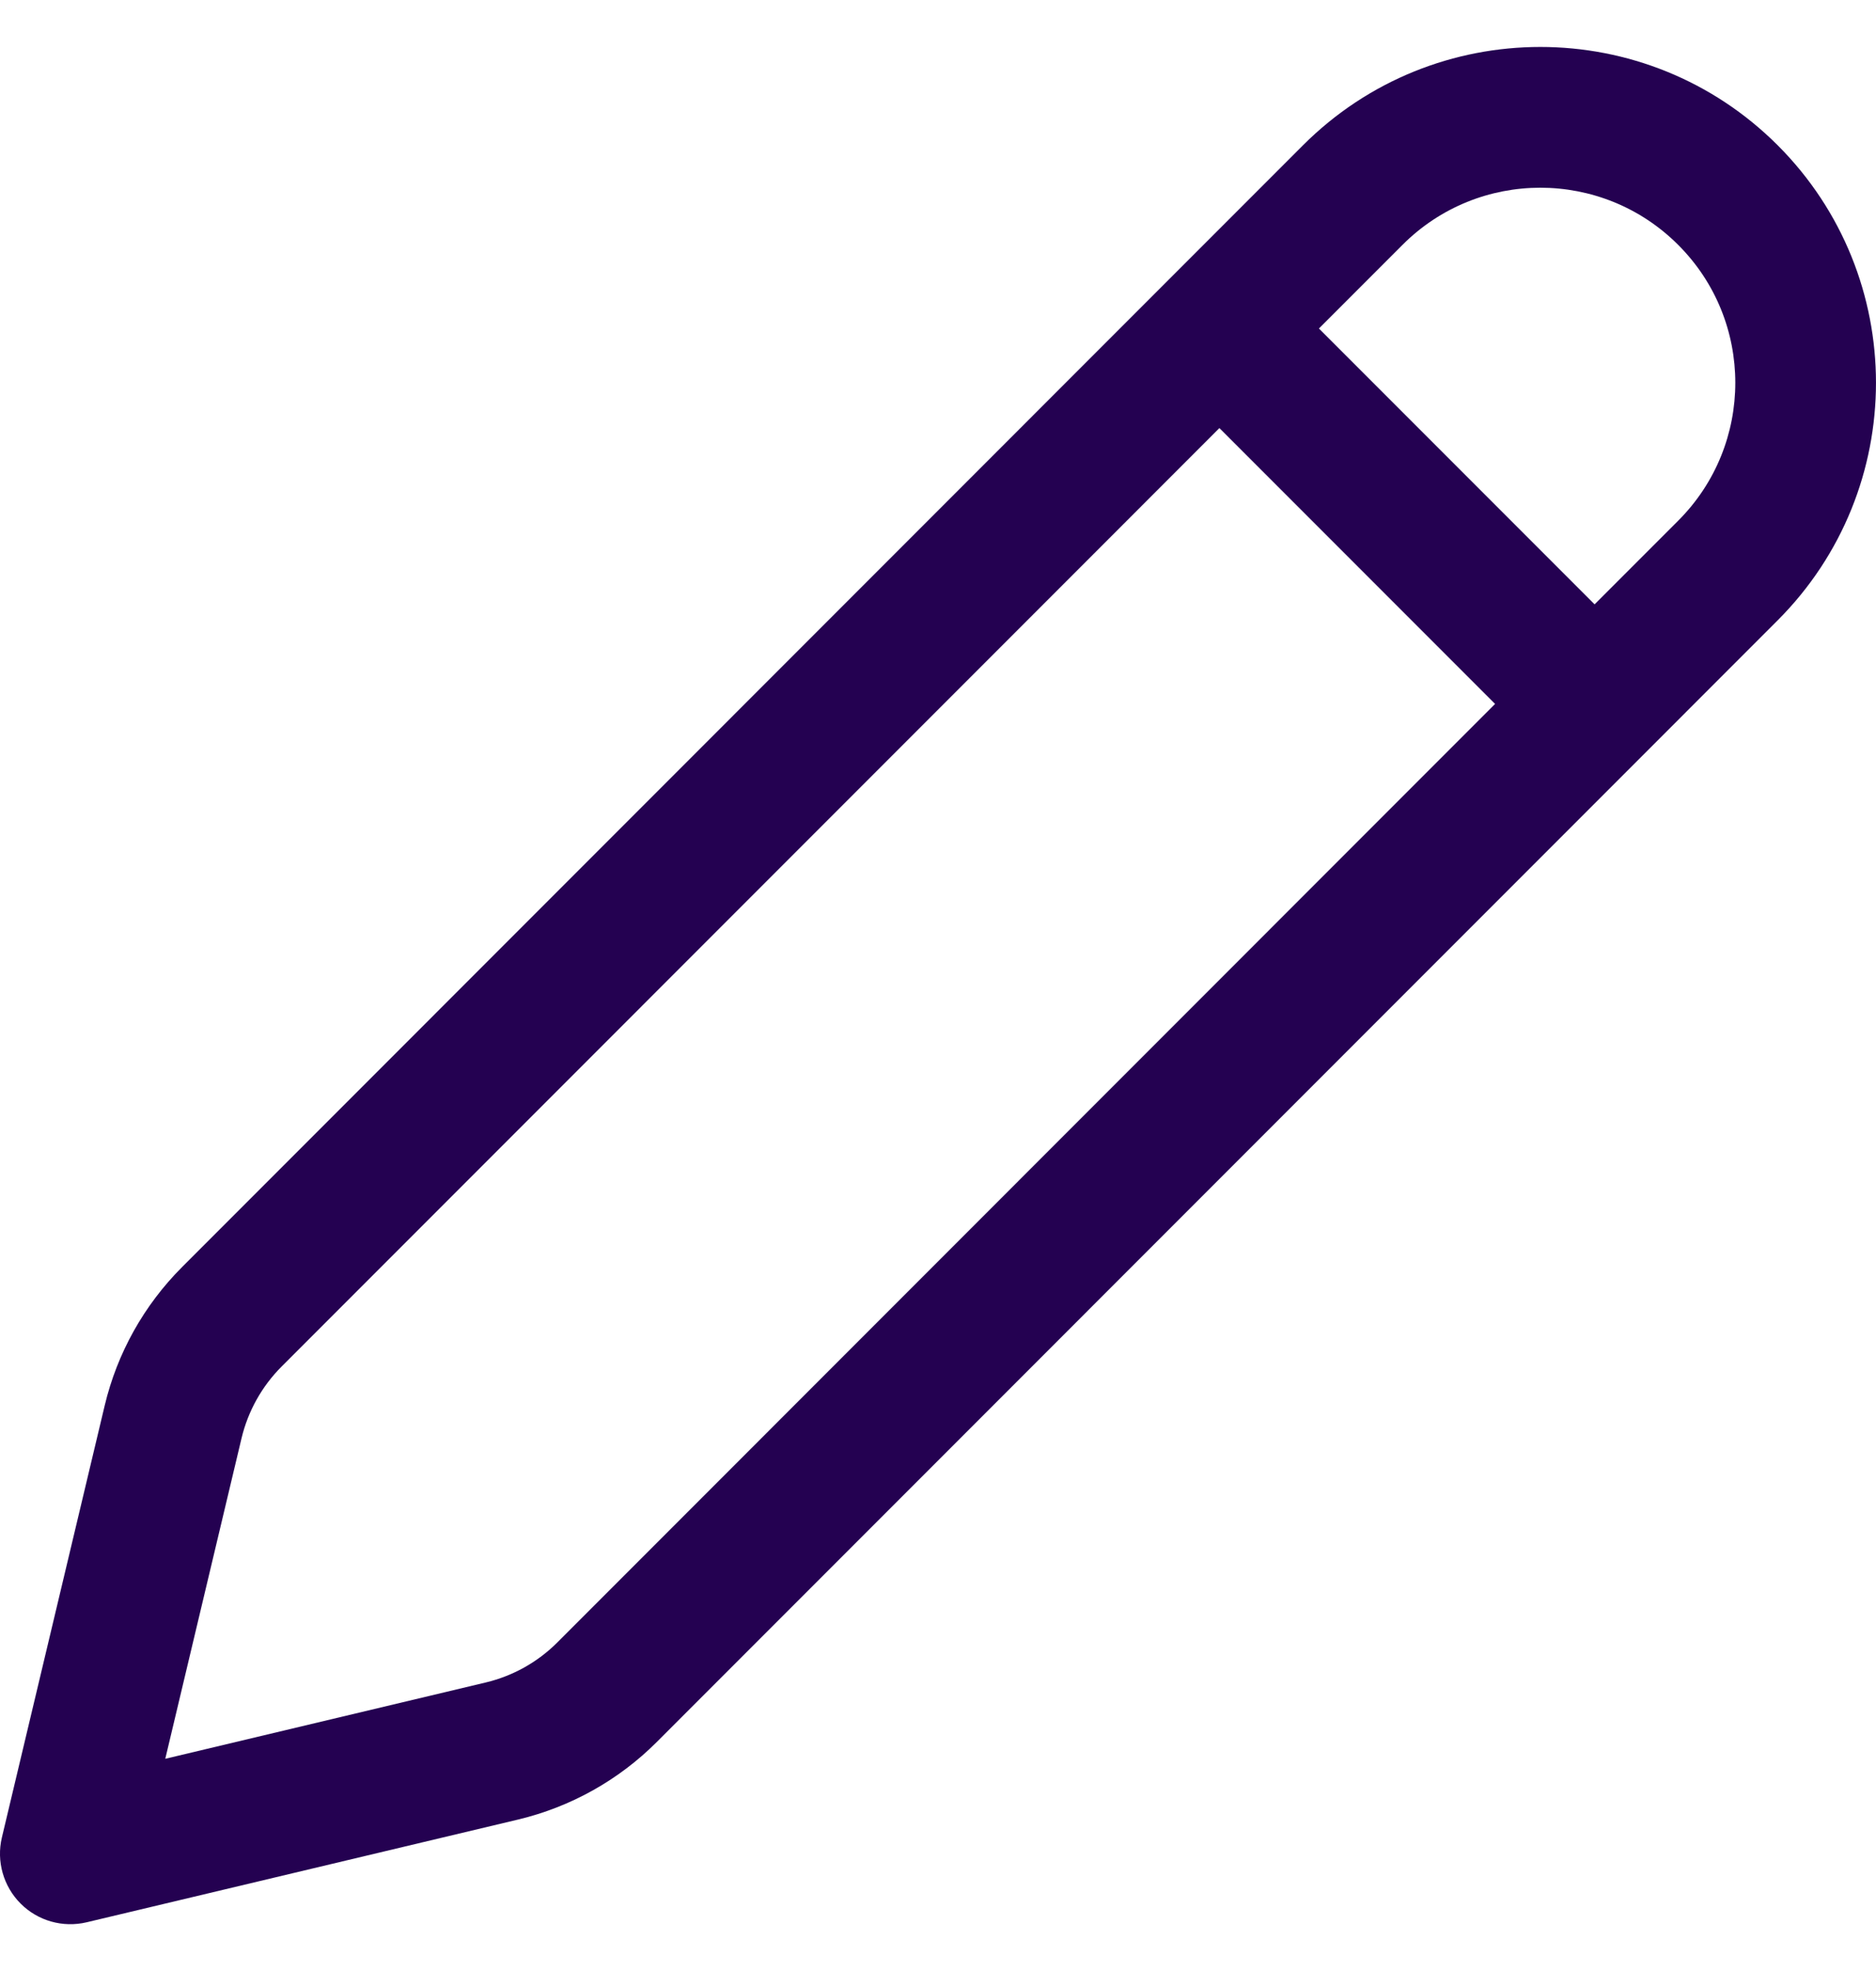 <svg width="20" height="21" viewBox="0 0 20 21" fill="none" xmlns="http://www.w3.org/2000/svg">
<path d="M18.952 1.548C17.554 0.151 15.289 0.151 13.891 1.548L1.941 13.5C1.535 13.906 1.249 14.417 1.116 14.976L0.02 19.578C-0.04 19.831 0.036 20.098 0.22 20.282C0.404 20.466 0.67 20.541 0.924 20.481L5.525 19.386C6.084 19.252 6.595 18.967 7.002 18.56L18.952 6.609C20.349 5.211 20.349 2.945 18.952 1.548ZM14.952 2.609C15.763 1.797 17.079 1.797 17.891 2.609C18.703 3.42 18.703 4.736 17.891 5.548L17 6.439L14.061 3.5L14.952 2.609ZM13 4.561L15.939 7.5L5.941 17.5C5.731 17.71 5.467 17.857 5.178 17.926L1.762 18.739L2.575 15.324C2.644 15.035 2.792 14.77 3.002 14.56L13 4.561Z" fill="#240151"/>
</svg>
